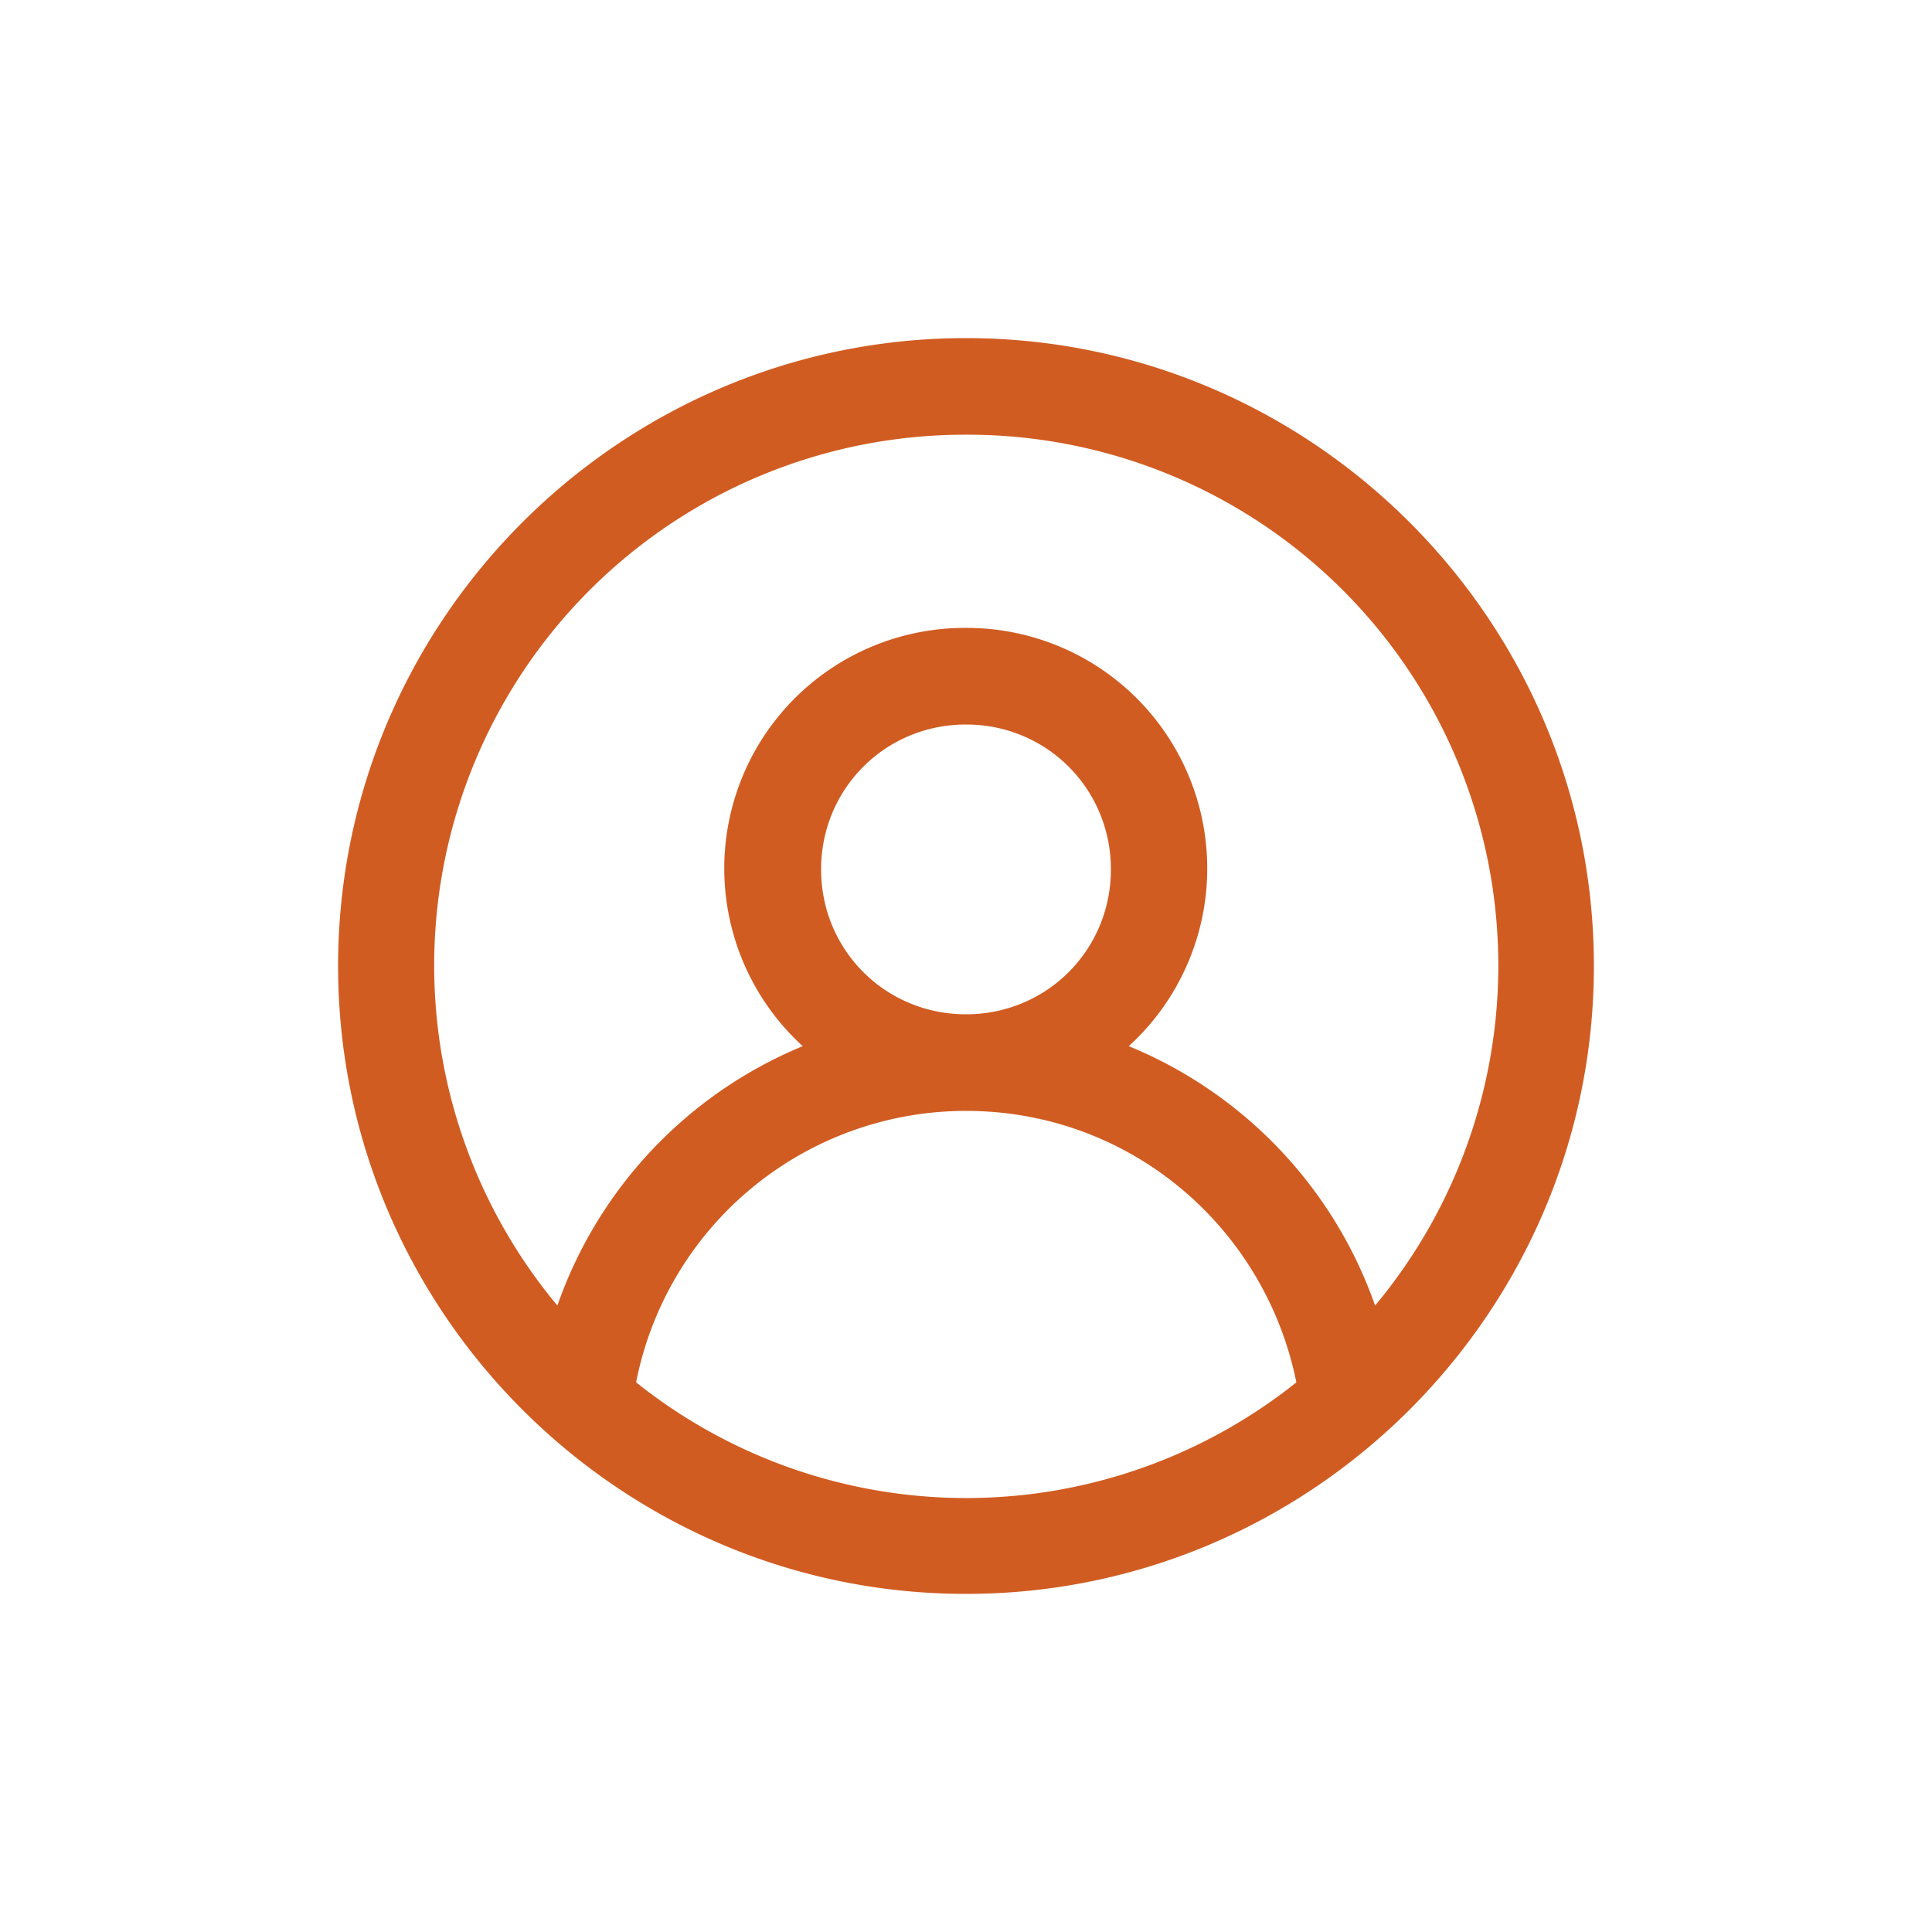<svg width="40" height="40" viewBox="0 0 40 40" xmlns="http://www.w3.org/2000/svg">
<path d="M20 7C12.84 7 7 12.84 7 20s5.84 13 13 13 13-5.84 13-13S27.16 7 20 7zm0 2a10.99 10.99 0 0 1 8.47 18.03 9.04 9.04 0 0 0-5.1-5.37A4.98 4.98 0 0 0 20 13a4.98 4.98 0 0 0-3.38 8.66 9.03 9.03 0 0 0-5.08 5.37A10.99 10.99 0 0 1 20 9zm0 6c1.67 0 3 1.33 3 3s-1.33 3-3 3-3-1.33-3-3 1.33-3 3-3zm0 8c3.4 0 6.19 2.41 6.84 5.62a10.95 10.95 0 0 1-13.67 0A6.96 6.96 0 0 1 20 23z" fill="#D15C22"/>
</svg>
